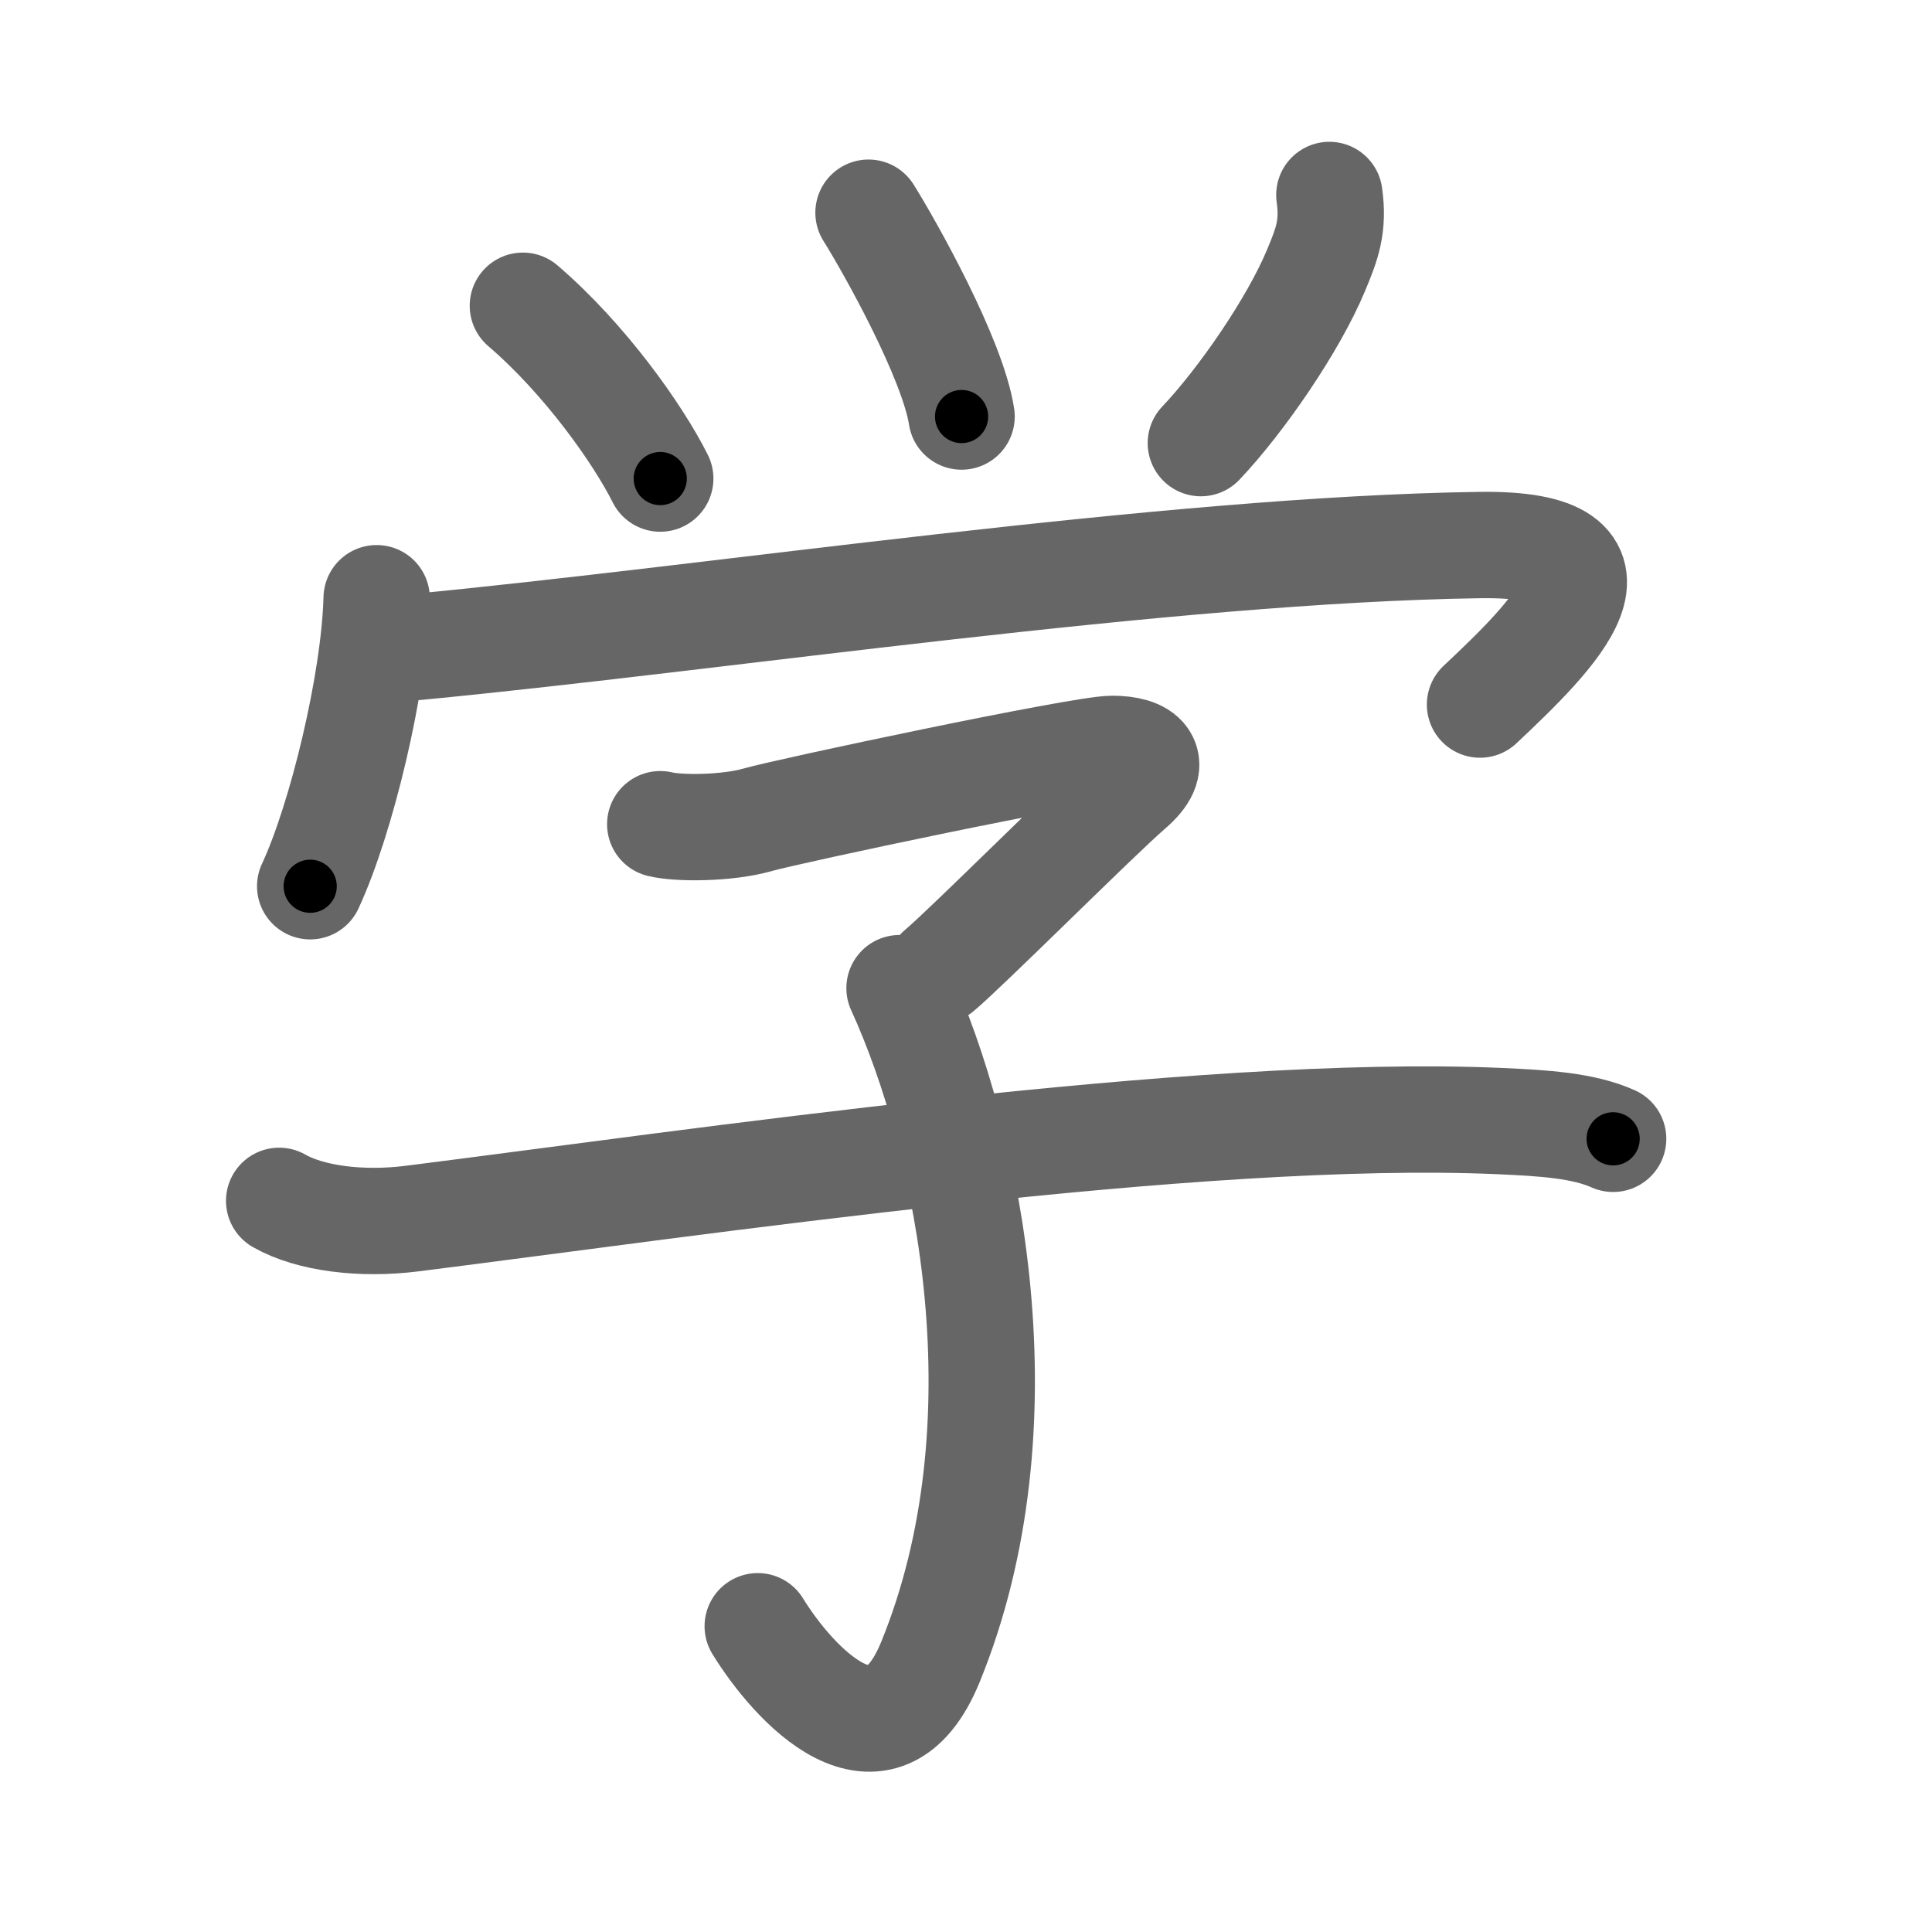 <svg xmlns="http://www.w3.org/2000/svg" width="109" height="109" viewBox="0 0 109 109" id="5b66"><g fill="none" stroke="#666" stroke-width="6" stroke-linecap="round" stroke-linejoin="round"><g><g p4:phon="𦥯" xmlns:p4="http://kanjivg.tagaini.net"><g><path d="M29.5,17.25c3.5,3,6.5,7.25,7.75,9.75" /><path d="M49,12c1.25,2,4.75,8.25,5.25,11.5" /><path d="M75,11c0.25,1.75-0.12,2.75-0.75,4.25c-1.29,3.1-4.25,7.38-6.5,9.75" /></g><g><path d="M21.25,33.75c-0.12,4.75-2,12.5-3.75,16.25" /><path d="M23.5,36.5c17-1.62,42.38-5.5,60-5.75c9.5-0.13,4.12,5.12,0,9" /></g></g><g><path d="M37.25,46.5c1,0.25,3.75,0.25,5.5-0.25s18.25-4,20-4s2.75,0.75,1,2.25S54.5,53.5,53,54.75" /><path d="M50.75,55.75c4,8.75,7.18,24.67,1.75,38c-2.75,6.75-7.75,1.25-9.75-2" /><path d="M15.75,67.75c1.75,1,4.64,1.36,7.5,1c15.88-2,44.43-6.25,61.37-5.5c2.5,0.11,4.72,0.25,6.39,1" /></g></g></g><g fill="none" stroke="#000" stroke-width="3" stroke-linecap="round" stroke-linejoin="round"><path d="M29.5,17.25c3.5,3,6.5,7.25,7.75,9.75" stroke-dasharray="12.524" stroke-dashoffset="12.524"><animate attributeName="stroke-dashoffset" values="12.524;12.524;0" dur="0.125s" fill="freeze" begin="0s;5b66.click" /></path><path d="M49,12c1.25,2,4.75,8.25,5.25,11.5" stroke-dasharray="12.698" stroke-dashoffset="12.698"><animate attributeName="stroke-dashoffset" values="12.698" fill="freeze" begin="5b66.click" /><animate attributeName="stroke-dashoffset" values="12.698;12.698;0" keyTimes="0;0.496;1" dur="0.252s" fill="freeze" begin="0s;5b66.click" /></path><path d="M75,11c0.25,1.75-0.12,2.75-0.75,4.25c-1.29,3.1-4.25,7.38-6.5,9.75" stroke-dasharray="16.154" stroke-dashoffset="16.154"><animate attributeName="stroke-dashoffset" values="16.154" fill="freeze" begin="5b66.click" /><animate attributeName="stroke-dashoffset" values="16.154;16.154;0" keyTimes="0;0.609;1" dur="0.414s" fill="freeze" begin="0s;5b66.click" /></path><path d="M21.25,33.75c-0.12,4.75-2,12.5-3.75,16.25" stroke-dasharray="16.759" stroke-dashoffset="16.759"><animate attributeName="stroke-dashoffset" values="16.759" fill="freeze" begin="5b66.click" /><animate attributeName="stroke-dashoffset" values="16.759;16.759;0" keyTimes="0;0.711;1" dur="0.582s" fill="freeze" begin="0s;5b66.click" /></path><path d="M23.5,36.5c17-1.62,42.38-5.5,60-5.75c9.5-0.13,4.12,5.12,0,9" stroke-dasharray="75.411" stroke-dashoffset="75.411"><animate attributeName="stroke-dashoffset" values="75.411" fill="freeze" begin="5b66.click" /><animate attributeName="stroke-dashoffset" values="75.411;75.411;0" keyTimes="0;0.507;1" dur="1.149s" fill="freeze" begin="0s;5b66.click" /></path><path d="M37.25,46.5c1,0.25,3.75,0.25,5.5-0.25s18.25-4,20-4s2.75,0.75,1,2.25S54.5,53.5,53,54.75" stroke-dasharray="44.8" stroke-dashoffset="44.8"><animate attributeName="stroke-dashoffset" values="44.8" fill="freeze" begin="5b66.click" /><animate attributeName="stroke-dashoffset" values="44.8;44.8;0" keyTimes="0;0.719;1" dur="1.597s" fill="freeze" begin="0s;5b66.click" /></path><path d="M50.75,55.75c4,8.75,7.18,24.67,1.75,38c-2.75,6.75-7.75,1.25-9.75-2" stroke-dasharray="52.475" stroke-dashoffset="52.475"><animate attributeName="stroke-dashoffset" values="52.475" fill="freeze" begin="5b66.click" /><animate attributeName="stroke-dashoffset" values="52.475;52.475;0" keyTimes="0;0.753;1" dur="2.122s" fill="freeze" begin="0s;5b66.click" /></path><path d="M15.75,67.75c1.75,1,4.64,1.36,7.5,1c15.88-2,44.43-6.25,61.37-5.5c2.5,0.11,4.72,0.25,6.39,1" stroke-dasharray="75.867" stroke-dashoffset="75.867"><animate attributeName="stroke-dashoffset" values="75.867" fill="freeze" begin="5b66.click" /><animate attributeName="stroke-dashoffset" values="75.867;75.867;0" keyTimes="0;0.788;1" dur="2.692s" fill="freeze" begin="0s;5b66.click" /></path></g></svg>
